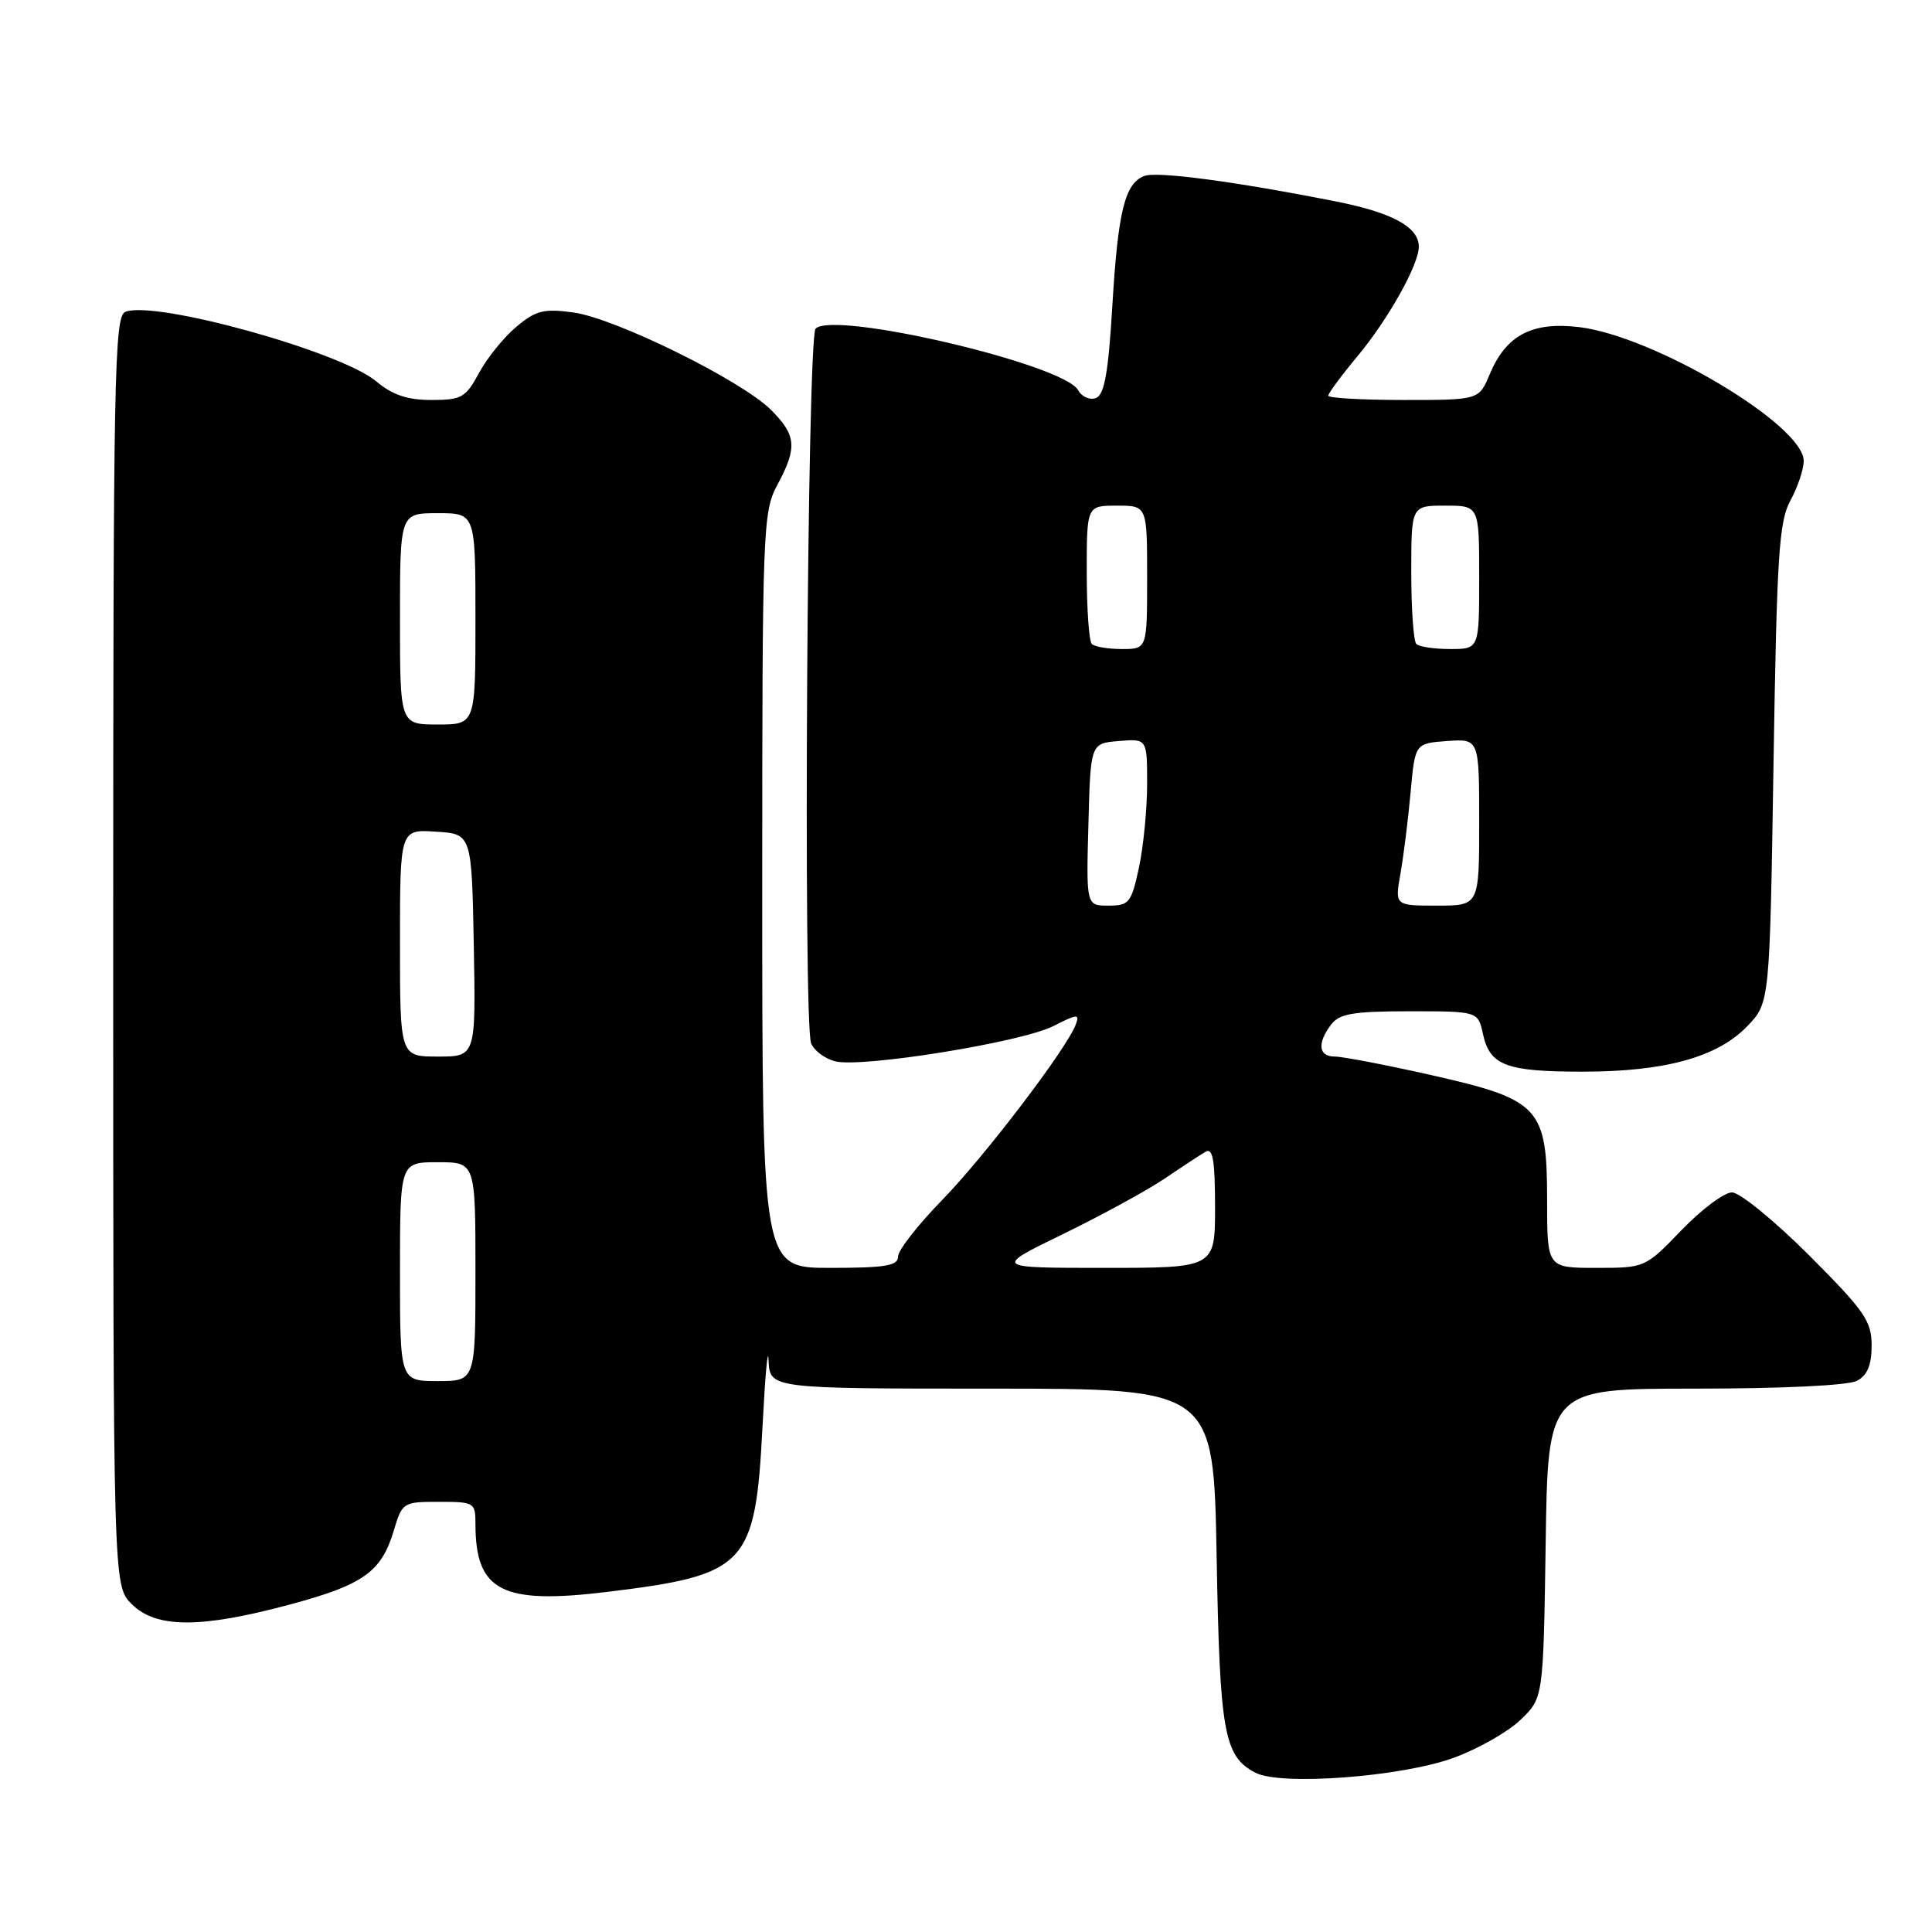 <?xml version="1.0" encoding="UTF-8" standalone="no"?>
<!DOCTYPE svg PUBLIC "-//W3C//DTD SVG 1.1//EN" "http://www.w3.org/Graphics/SVG/1.1/DTD/svg11.dtd" >
<svg xmlns="http://www.w3.org/2000/svg" xmlns:xlink="http://www.w3.org/1999/xlink" version="1.1" viewBox="0 0 256 256">
 <g >
 <path fill="currentColor"
d=" M 192.62 232.92 C 195.85 231.74 199.85 229.47 201.50 227.87 C 204.50 224.97 204.50 224.97 204.81 204.48 C 205.11 184.00 205.11 184.00 224.62 184.00 C 236.16 184.00 244.92 183.58 246.07 182.96 C 247.44 182.23 248.00 180.86 248.00 178.28 C 248.00 175.04 247.07 173.70 239.69 166.31 C 235.11 161.74 230.53 158.00 229.50 158.00 C 228.47 158.00 225.46 160.25 222.81 163.00 C 218.00 167.99 217.98 168.00 211.50 168.00 C 205.00 168.00 205.00 168.00 205.00 159.06 C 205.00 146.71 204.07 145.71 189.62 142.45 C 183.64 141.10 177.90 140.00 176.87 140.00 C 174.70 140.00 174.50 138.24 176.39 135.75 C 177.49 134.31 179.32 134.00 186.78 134.00 C 195.84 134.00 195.84 134.00 196.50 137.01 C 197.42 141.20 199.56 142.00 209.75 142.00 C 220.65 142.00 227.60 140.07 231.54 135.96 C 234.50 132.87 234.50 132.87 235.00 101.19 C 235.44 73.51 235.72 69.10 237.25 66.30 C 238.21 64.54 239.00 62.19 239.00 61.07 C 239.00 56.33 219.17 44.52 209.21 43.34 C 203.00 42.60 199.56 44.42 197.40 49.58 C 195.97 53.00 195.97 53.00 185.99 53.00 C 180.49 53.00 176.00 52.74 176.00 52.43 C 176.00 52.12 177.75 49.75 179.89 47.18 C 183.96 42.29 188.00 35.07 188.00 32.69 C 188.00 30.08 184.49 28.17 177.00 26.69 C 163.60 24.04 153.30 22.67 151.62 23.32 C 149.05 24.30 148.14 27.98 147.39 40.54 C 146.86 49.40 146.34 52.31 145.22 52.74 C 144.41 53.05 143.34 52.58 142.85 51.69 C 140.92 48.25 110.45 41.12 108.07 43.55 C 106.96 44.68 106.40 135.66 107.48 138.26 C 107.89 139.23 109.32 140.29 110.66 140.63 C 114.21 141.52 135.38 138.10 139.58 135.96 C 142.76 134.34 143.09 134.31 142.54 135.77 C 141.28 139.05 130.48 153.22 124.82 159.03 C 121.62 162.31 119.00 165.67 119.00 166.49 C 119.00 167.72 117.35 168.00 110.00 168.00 C 101.00 168.00 101.00 168.00 101.00 118.00 C 101.00 69.90 101.08 67.85 103.00 64.26 C 105.67 59.29 105.53 57.68 102.15 54.30 C 98.24 50.40 81.51 42.15 75.95 41.40 C 72.04 40.87 70.99 41.14 68.41 43.31 C 66.75 44.70 64.53 47.45 63.47 49.42 C 61.71 52.69 61.16 53.00 57.17 53.00 C 53.97 53.00 52.00 52.33 49.85 50.53 C 45.17 46.59 20.63 39.78 16.63 41.31 C 15.14 41.88 15.00 49.19 15.00 126.01 C 15.00 210.09 15.00 210.09 17.45 212.55 C 20.67 215.76 26.52 215.79 38.25 212.65 C 48.13 210.01 50.52 208.32 52.17 202.84 C 53.29 199.07 53.41 199.00 58.16 199.00 C 62.85 199.00 63.00 199.09 63.00 201.93 C 63.00 210.85 66.48 212.64 80.50 210.93 C 98.92 208.68 100.08 207.45 101.03 189.14 C 101.39 182.19 101.75 178.19 101.84 180.25 C 102.00 184.00 102.00 184.00 131.40 184.00 C 160.81 184.00 160.81 184.00 161.21 206.25 C 161.63 229.66 162.18 232.73 166.36 234.90 C 169.73 236.65 185.72 235.44 192.62 232.92 Z  M 53.00 168.50 C 53.00 154.00 53.00 154.00 58.00 154.00 C 63.00 154.00 63.00 154.00 63.00 168.50 C 63.00 183.00 63.00 183.00 58.00 183.00 C 53.00 183.00 53.00 183.00 53.00 168.50 Z  M 140.90 163.50 C 145.98 161.02 152.03 157.72 154.32 156.17 C 156.62 154.61 159.06 153.01 159.75 152.61 C 160.71 152.05 161.00 153.77 161.00 159.94 C 161.00 168.00 161.00 168.00 146.32 168.00 C 131.65 168.00 131.65 168.00 140.90 163.50 Z  M 53.00 124.95 C 53.00 109.89 53.00 109.89 57.75 110.20 C 62.50 110.50 62.50 110.50 62.78 125.25 C 63.05 140.00 63.05 140.00 58.03 140.00 C 53.00 140.00 53.00 140.00 53.00 124.95 Z  M 144.22 109.25 C 144.50 98.50 144.50 98.50 148.25 98.19 C 152.00 97.88 152.00 97.88 152.00 103.89 C 152.00 107.20 151.51 112.17 150.92 114.95 C 149.91 119.63 149.62 120.00 146.88 120.00 C 143.93 120.00 143.93 120.00 144.22 109.25 Z  M 185.57 115.75 C 185.98 113.41 186.59 108.58 186.91 105.00 C 187.50 98.50 187.50 98.50 191.75 98.19 C 196.00 97.89 196.00 97.89 196.00 108.94 C 196.00 120.00 196.00 120.00 190.41 120.00 C 184.82 120.00 184.82 120.00 185.57 115.75 Z  M 53.00 82.00 C 53.00 68.00 53.00 68.00 58.00 68.00 C 63.00 68.00 63.00 68.00 63.00 82.00 C 63.00 96.00 63.00 96.00 58.00 96.00 C 53.00 96.00 53.00 96.00 53.00 82.00 Z  M 144.67 85.33 C 144.30 84.97 144.00 80.69 144.00 75.83 C 144.00 67.00 144.00 67.00 148.00 67.00 C 152.00 67.00 152.00 67.00 152.00 76.50 C 152.00 86.00 152.00 86.00 148.67 86.00 C 146.83 86.00 145.03 85.70 144.67 85.33 Z  M 187.67 85.33 C 187.30 84.97 187.00 80.69 187.00 75.83 C 187.00 67.00 187.00 67.00 191.50 67.00 C 196.00 67.00 196.00 67.00 196.00 76.50 C 196.00 86.00 196.00 86.00 192.17 86.00 C 190.06 86.00 188.03 85.70 187.67 85.33 Z "/>
</g>
</svg>
